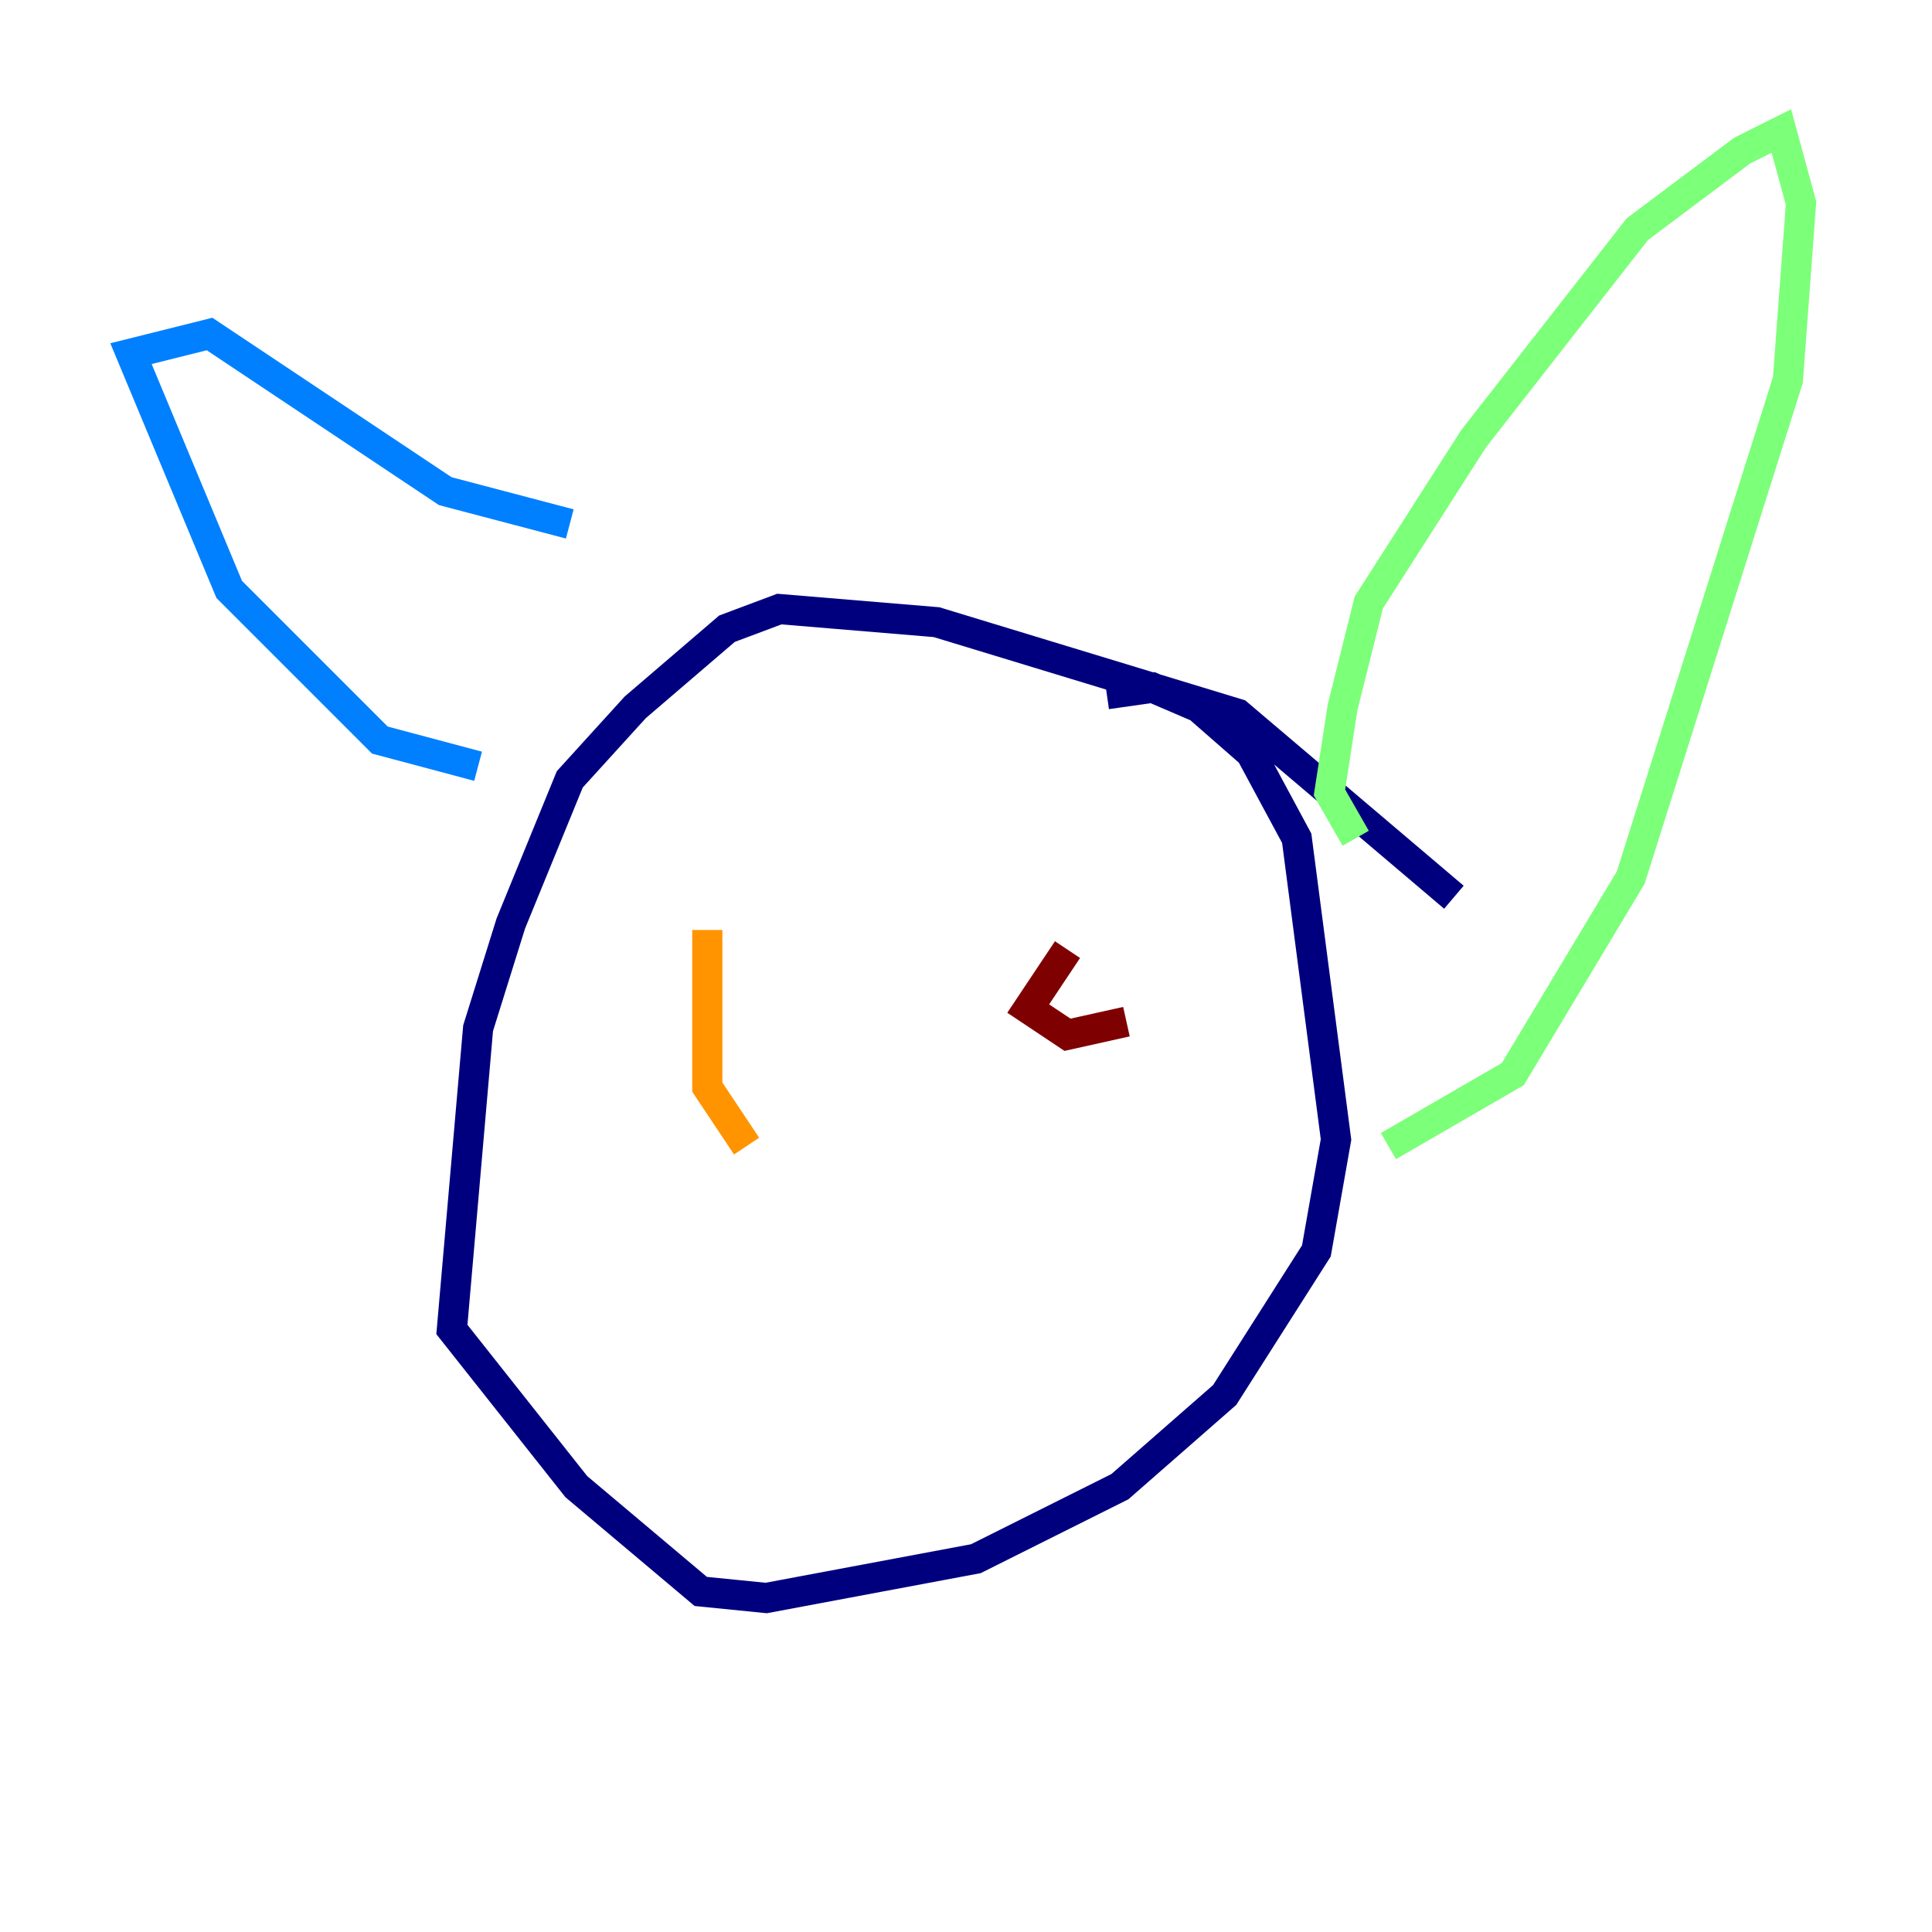 <?xml version="1.0" encoding="utf-8" ?>
<svg baseProfile="tiny" height="128" version="1.2" viewBox="0,0,128,128" width="128" xmlns="http://www.w3.org/2000/svg" xmlns:ev="http://www.w3.org/2001/xml-events" xmlns:xlink="http://www.w3.org/1999/xlink"><defs /><polyline fill="none" points="96.325,59.444 82.007,47.295 62.047,41.22 51.634,40.352 48.163,41.654 42.088,46.861 37.749,51.634 33.844,61.18 31.675,68.122 29.939,88.081 38.183,98.495 46.427,105.437 50.766,105.871 64.651,103.268 74.197,98.495 81.139,92.42 87.214,82.875 88.515,75.498 85.912,55.539 82.875,49.898 79.403,46.861 76.366,45.559 73.329,45.993" stroke="#00007f" stroke-width="2" /><polyline fill="none" points="31.675,50.766 25.166,49.031 15.186,39.051 8.678,23.43 13.885,22.129 29.505,32.542 37.749,34.712" stroke="#0080ff" stroke-width="2" /><polyline fill="none" points="89.817,55.539 88.081,52.502 88.949,46.861 90.685,39.919 97.627,29.071 108.475,15.186 115.417,9.98 118.02,8.678 119.322,13.451 118.454,25.166 108.041,58.142 100.231,71.159 91.986,75.932" stroke="#7cff79" stroke-width="2" /><polyline fill="none" points="49.464,75.932 46.861,72.027 46.861,61.614" stroke="#ff9400" stroke-width="2" /><polyline fill="none" points="70.725,62.915 68.122,66.82 70.725,68.556 74.63,67.688" stroke="#7f0000" stroke-width="2" /></svg>
